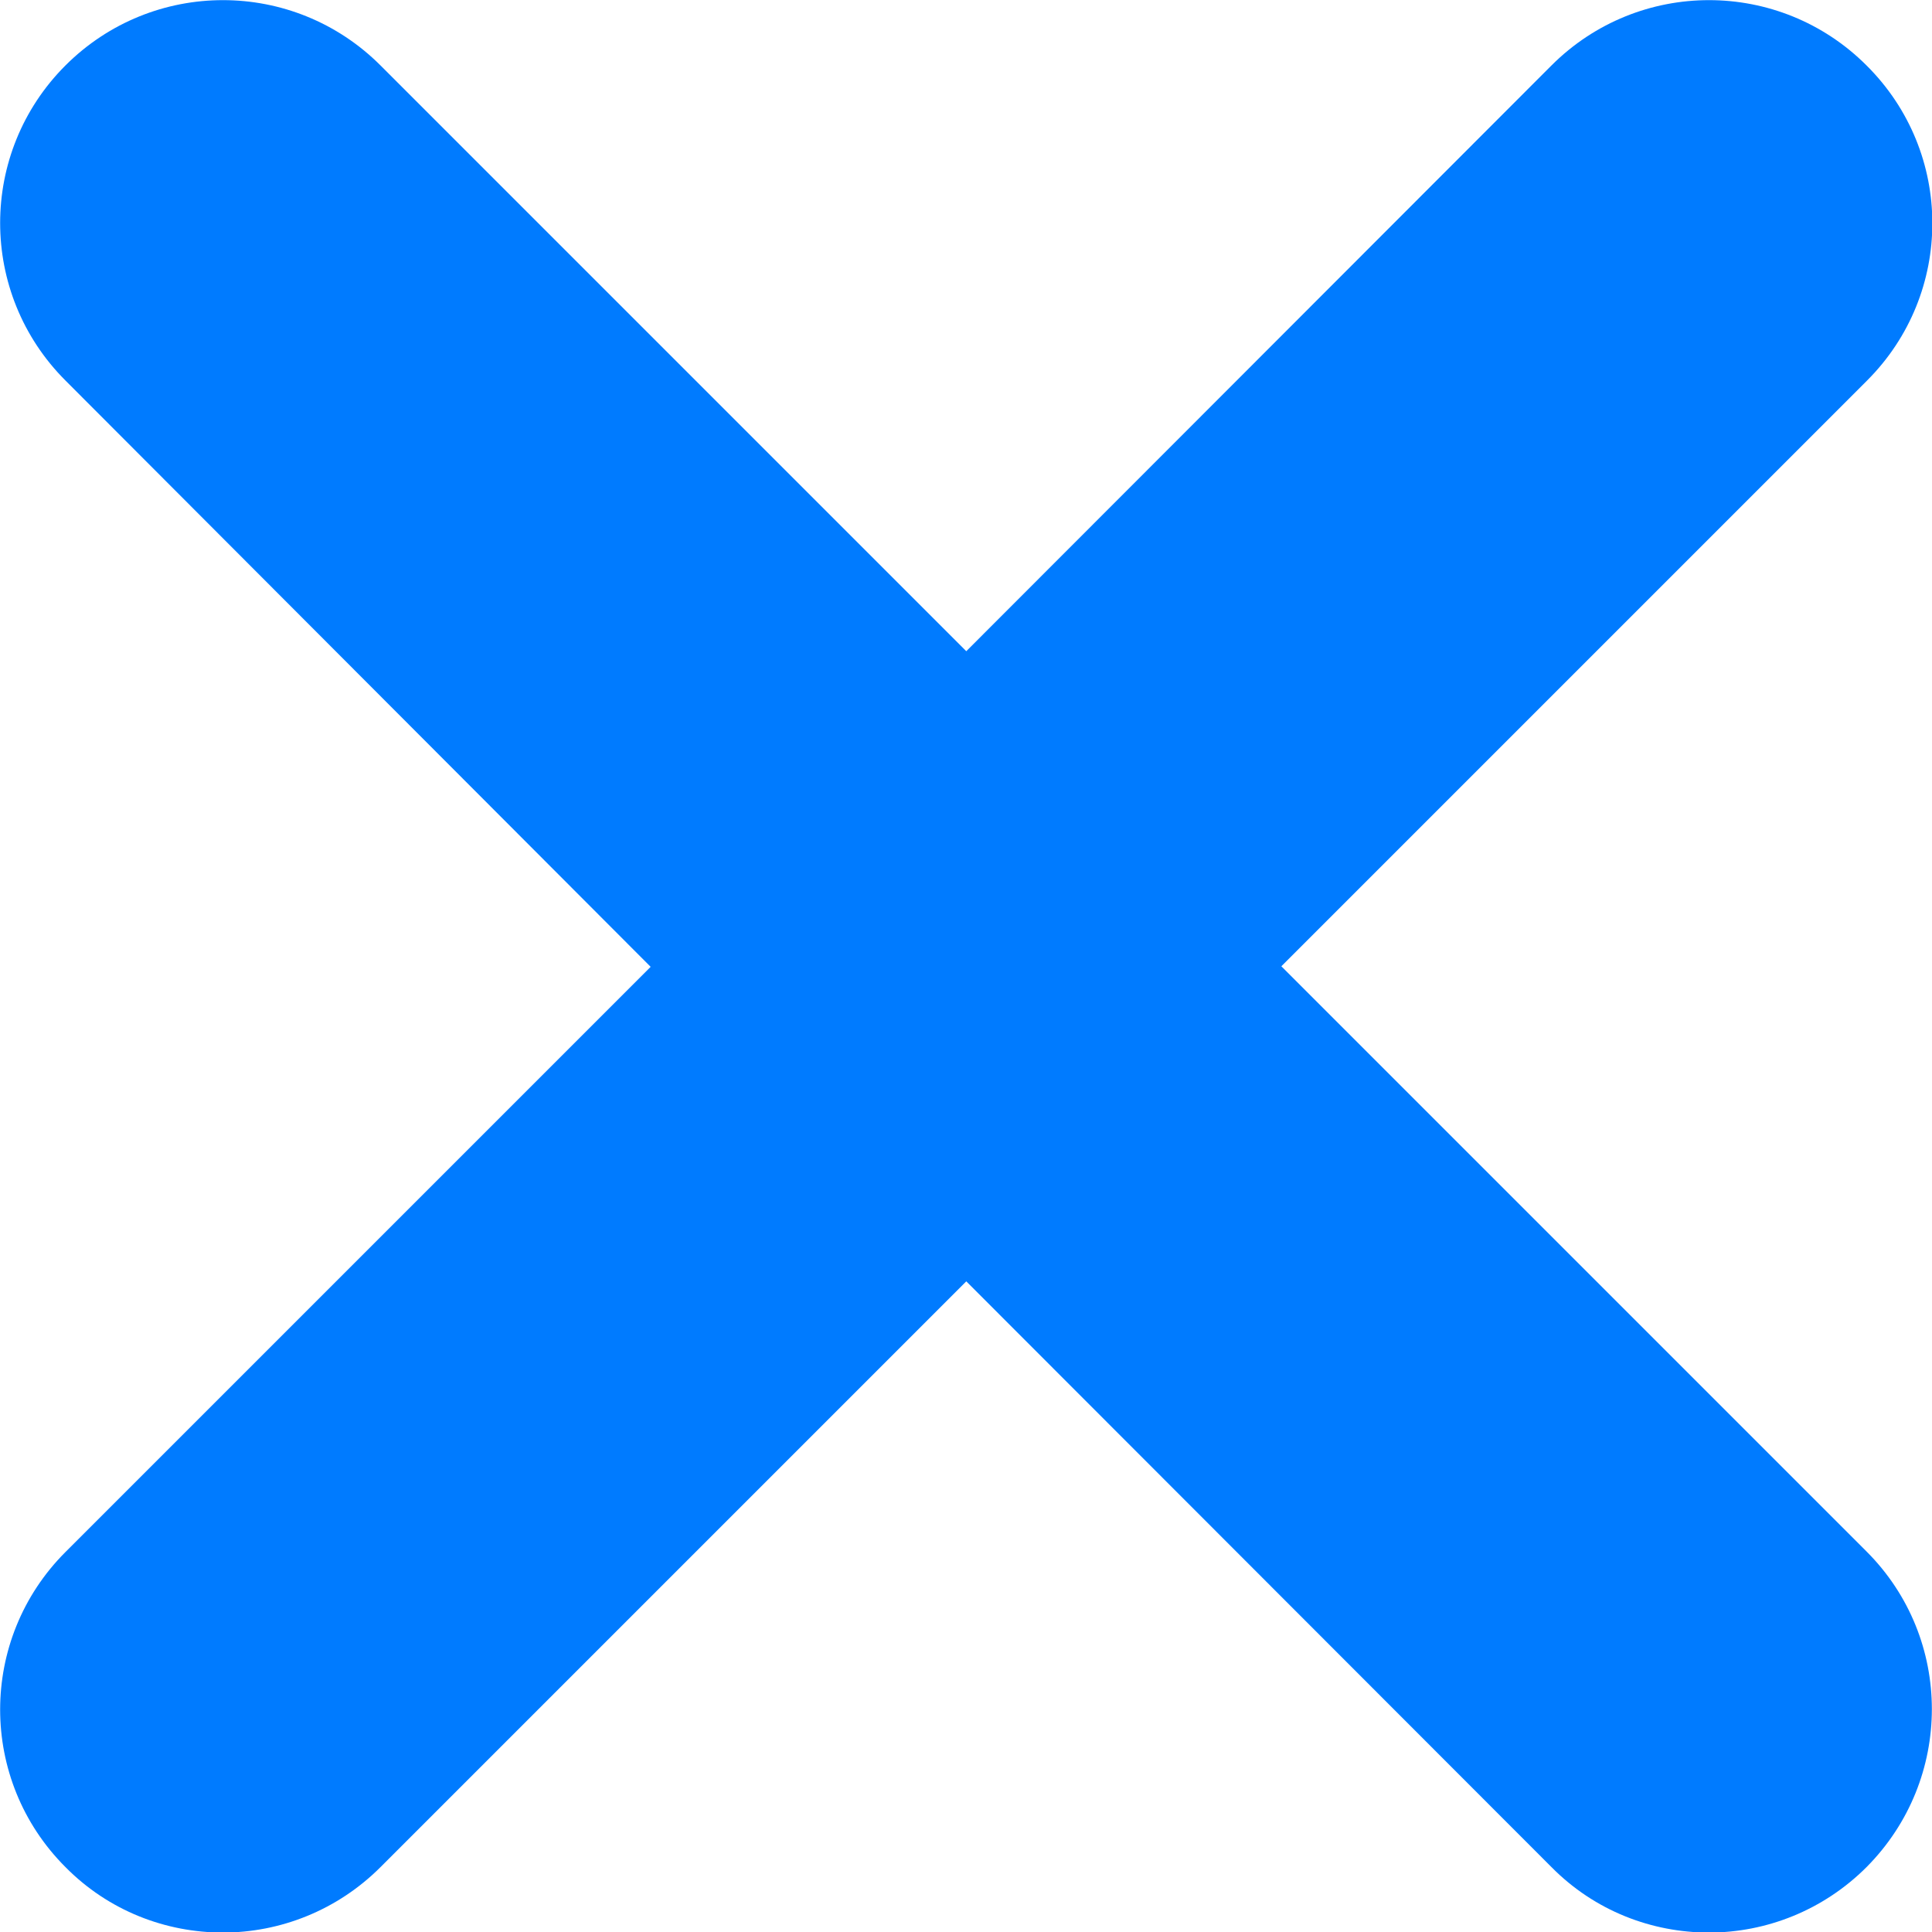 <svg xmlns="http://www.w3.org/2000/svg" version="1.1" x="0" y="0" width="20" height="20" viewBox="0 0 348.3 348.3" xml:space="preserve" fill="#007bff"><path d="M336.6 68.6L231 174.2l105.5 105.5c15.7 15.7 15.7 41.1 0 56.9 -7.8 7.8-18.1 11.8-28.4 11.8 -10.3 0-20.6-3.9-28.4-11.8L174.2 231 68.6 336.6c-7.8 7.8-18.1 11.8-28.4 11.8 -10.3 0-20.6-3.9-28.4-11.8 -15.7-15.7-15.7-41.1 0-56.8l105.5-105.5L11.8 68.6c-15.7-15.7-15.7-41.1 0-56.8 15.7-15.7 41.1-15.7 56.8 0l105.6 105.6L279.7 11.8c15.7-15.7 41.1-15.7 56.8 0C352.3 27.5 352.3 52.9 336.6 68.6z"/></svg>